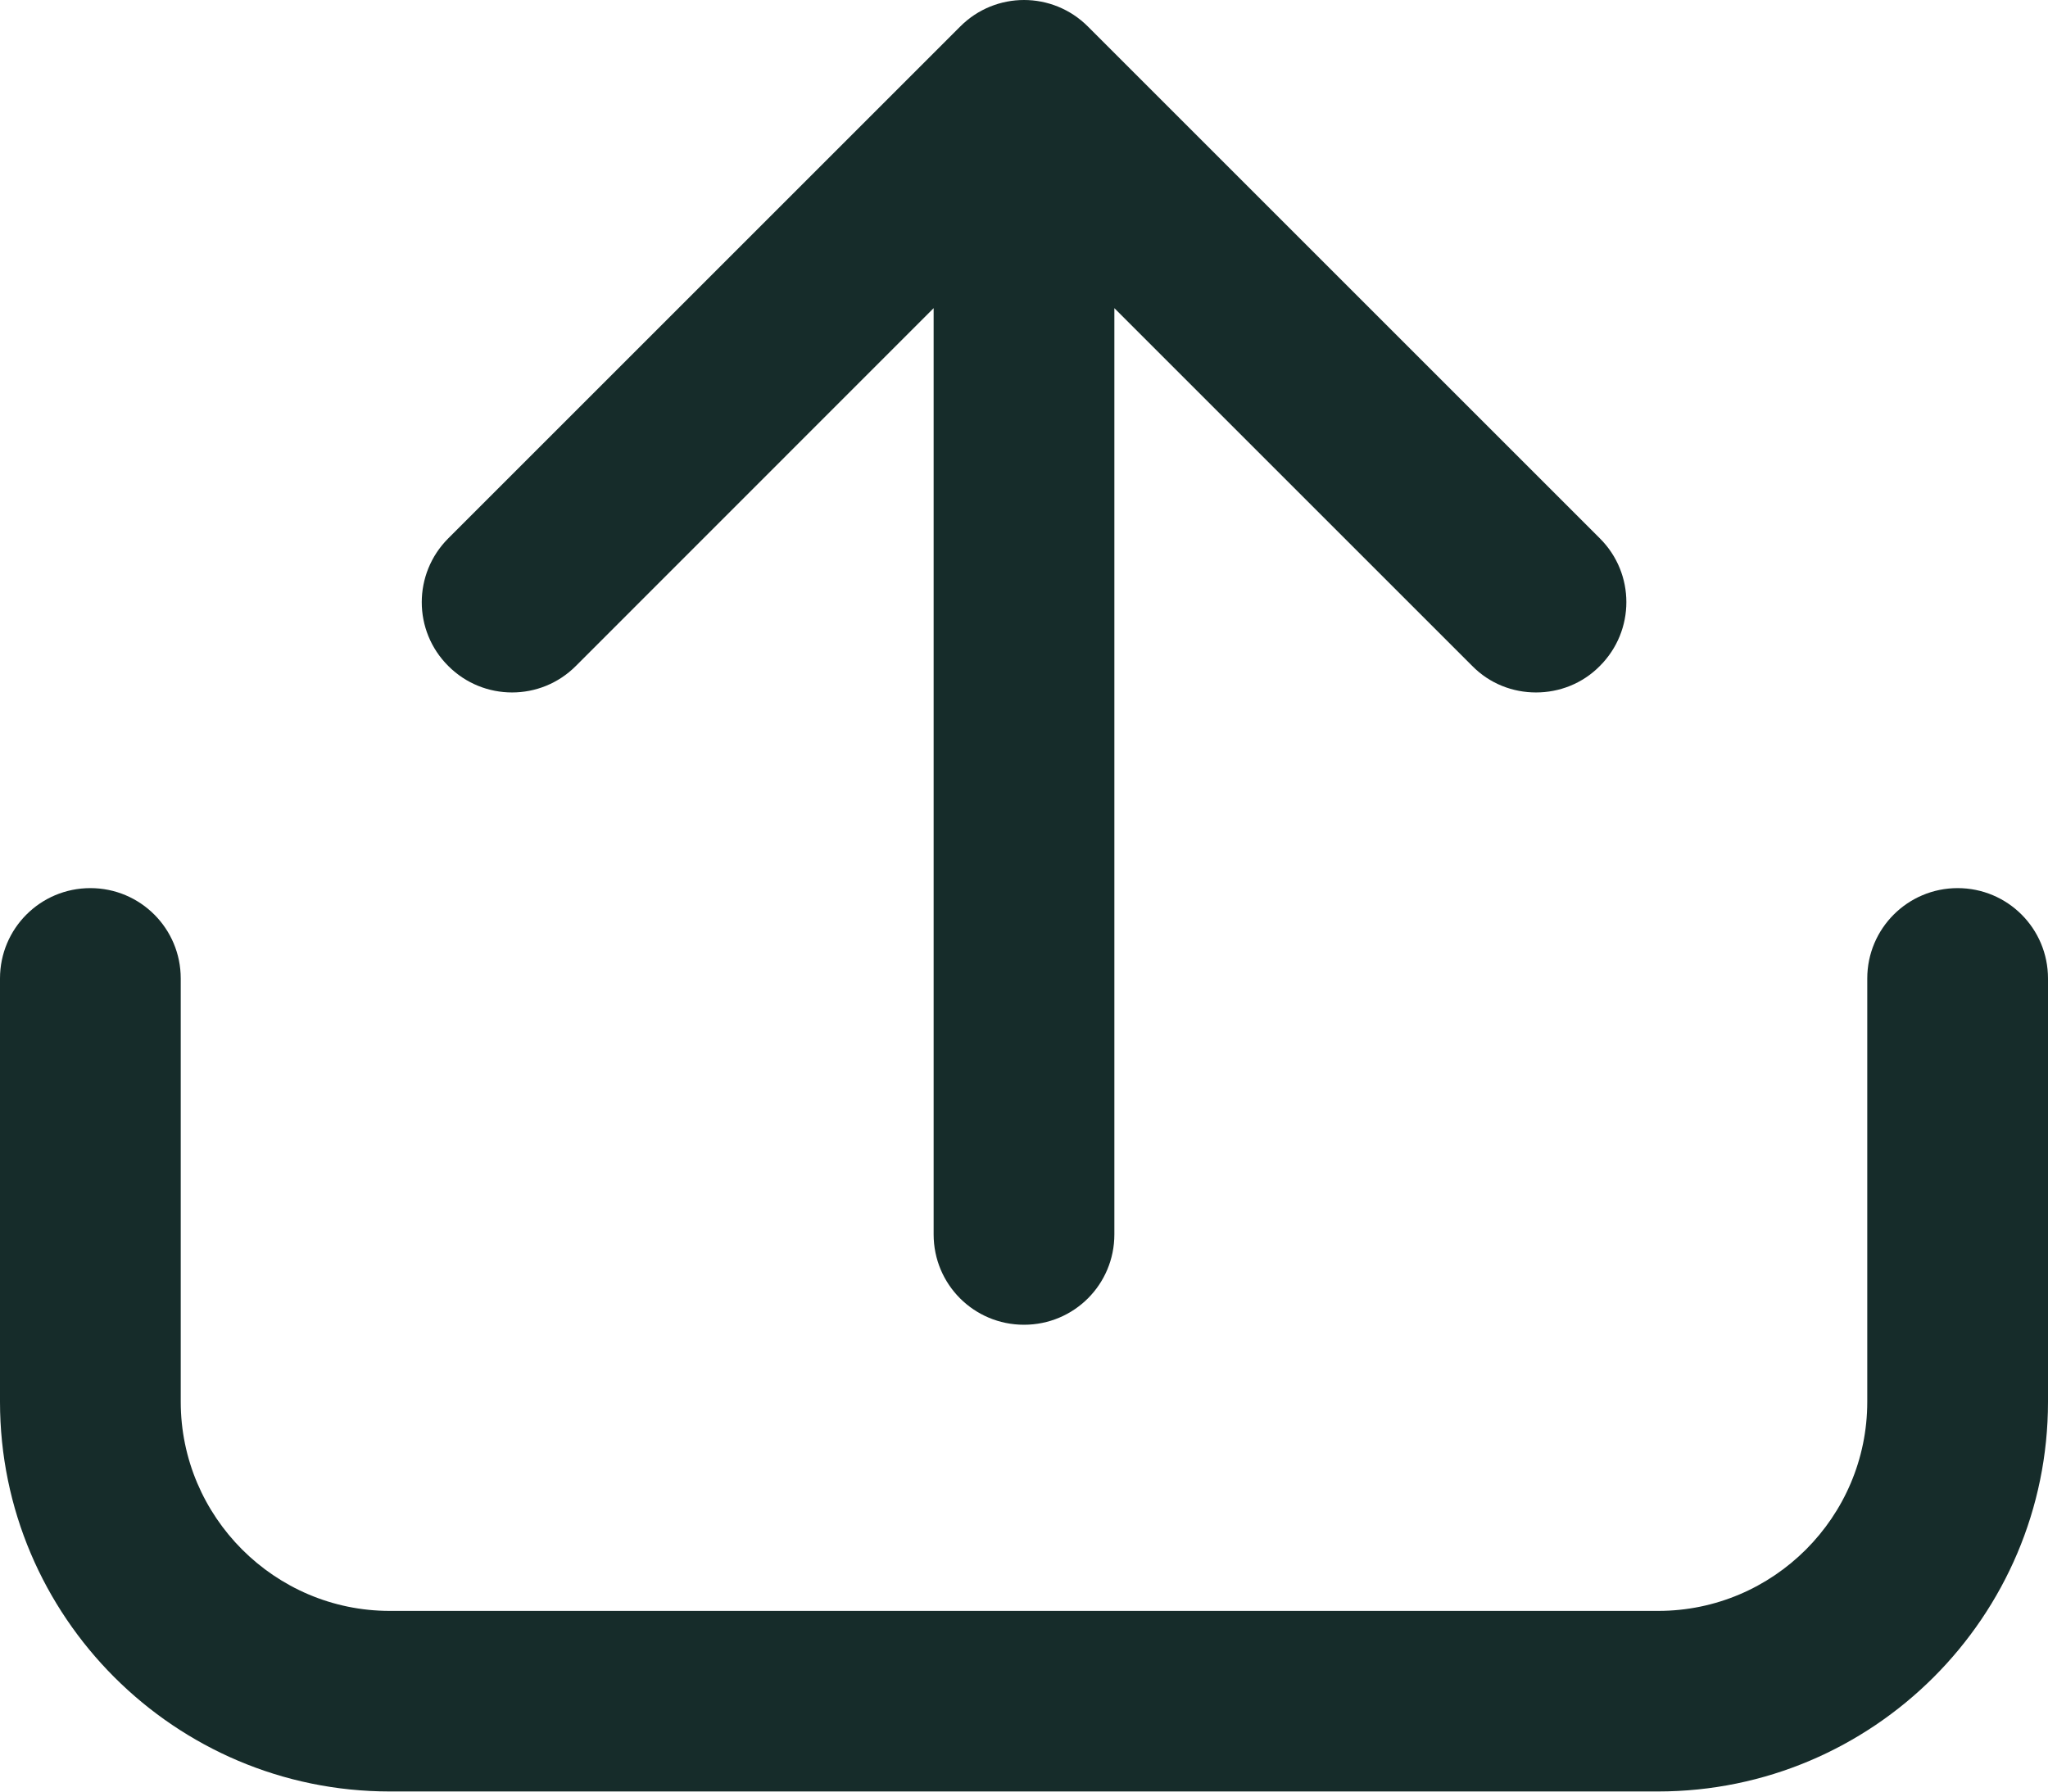 <svg width="16" height="14" viewBox="0 0 16 14" fill="none" xmlns="http://www.w3.org/2000/svg">
<path d="M15.294 6.94C14.904 6.94 14.588 7.256 14.588 7.646V10.954C14.588 11.855 13.854 12.588 12.955 12.588H3.045C2.146 12.588 1.412 11.853 1.412 10.954V7.646C1.412 7.256 1.097 6.94 0.706 6.94C0.315 6.94 0 7.256 0 7.646V10.954C0 12.633 1.367 13.999 3.045 13.999H12.953C14.633 13.999 16 12.633 16 10.954V7.646C16 7.256 15.685 6.94 15.294 6.94Z" fill="#162C2A"/>
<path d="M8.706 2.408L11.501 5.203C11.638 5.343 11.819 5.411 12 5.411C12.181 5.411 12.362 5.343 12.499 5.204C12.775 4.928 12.775 4.482 12.499 4.207L8.499 0.207C8.223 -0.069 7.777 -0.069 7.502 0.207L3.502 4.207C3.226 4.483 3.226 4.929 3.502 5.204C3.777 5.48 4.224 5.48 4.499 5.204L7.294 2.408V9.646C7.294 10.037 7.609 10.352 8 10.352C8.391 10.352 8.706 10.037 8.706 9.646L8.706 2.408Z" fill="#162C2A"/>
</svg>
